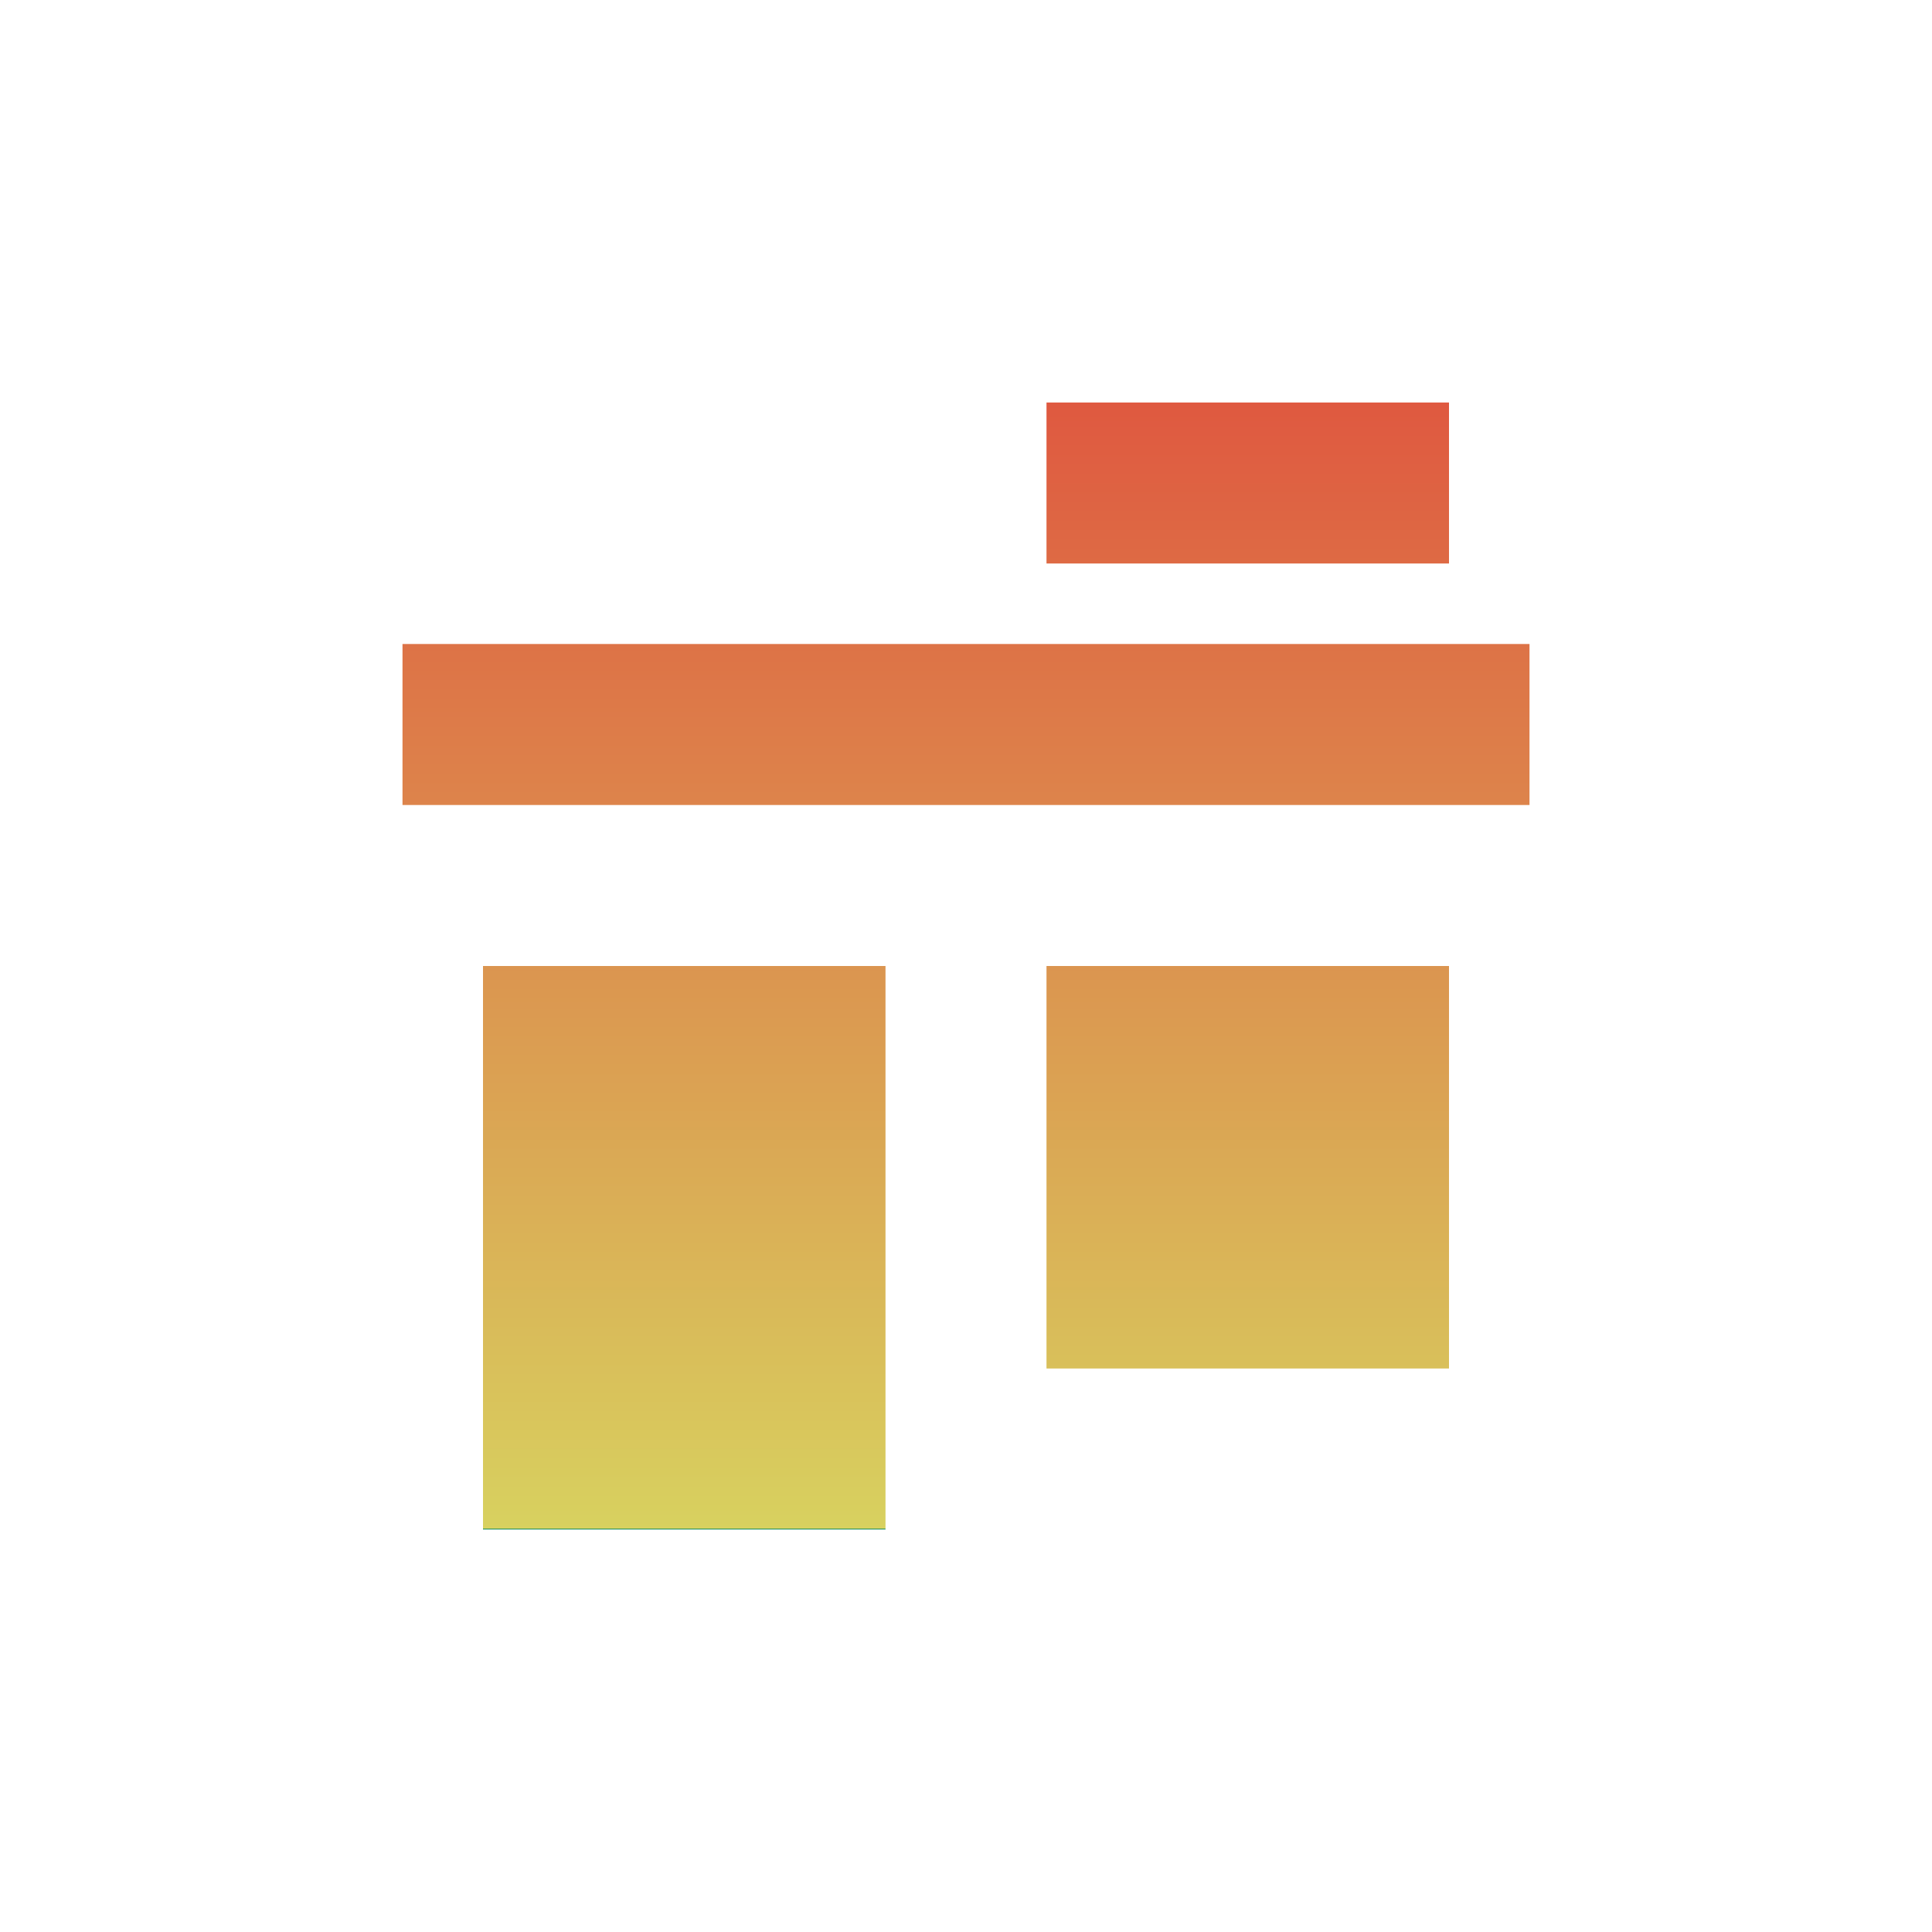 <svg xmlns="http://www.w3.org/2000/svg" width="24" height="24" version="1.1">
 <defs>
  <style id="current-color-scheme" type="text/css">
    .ColorScheme-Text { color: #d3dae3; } .ColorScheme-Highlight { color:#5294e2; }
  </style>
  <linearGradient id="60spsycho" x1="0%" x2="0%" y1="0%" y2="100%">
    <stop offset="0%" style="stop-color:#df5940; stop-opacity:1"/>
    <stop offset="100%" style="stop-color:#d8d15f; stop-opacity:1"/>
    <stop offset="0%" style="stop-color:#e9882a; stop-opacity:1"/>
    <stop offset="100%" style="stop-color:#279362; stop-opacity:1"/>
  </linearGradient>
 </defs>
  <path fill="url(#60spsycho)" class="ColorScheme-Text" d="M 9 1 L 9 3 L 14 3 L 14 1 L 9 1 z M 1 4 L 1 6 L 15 6 L 15 4 L 1 4 z M 2 8 L 2 15 L 7 15 L 7 8 L 2 8 z M 9 8 L 9 13 L 14 13 L 14 8 L 9 8 z" transform="translate(4 4)"/>
</svg>
